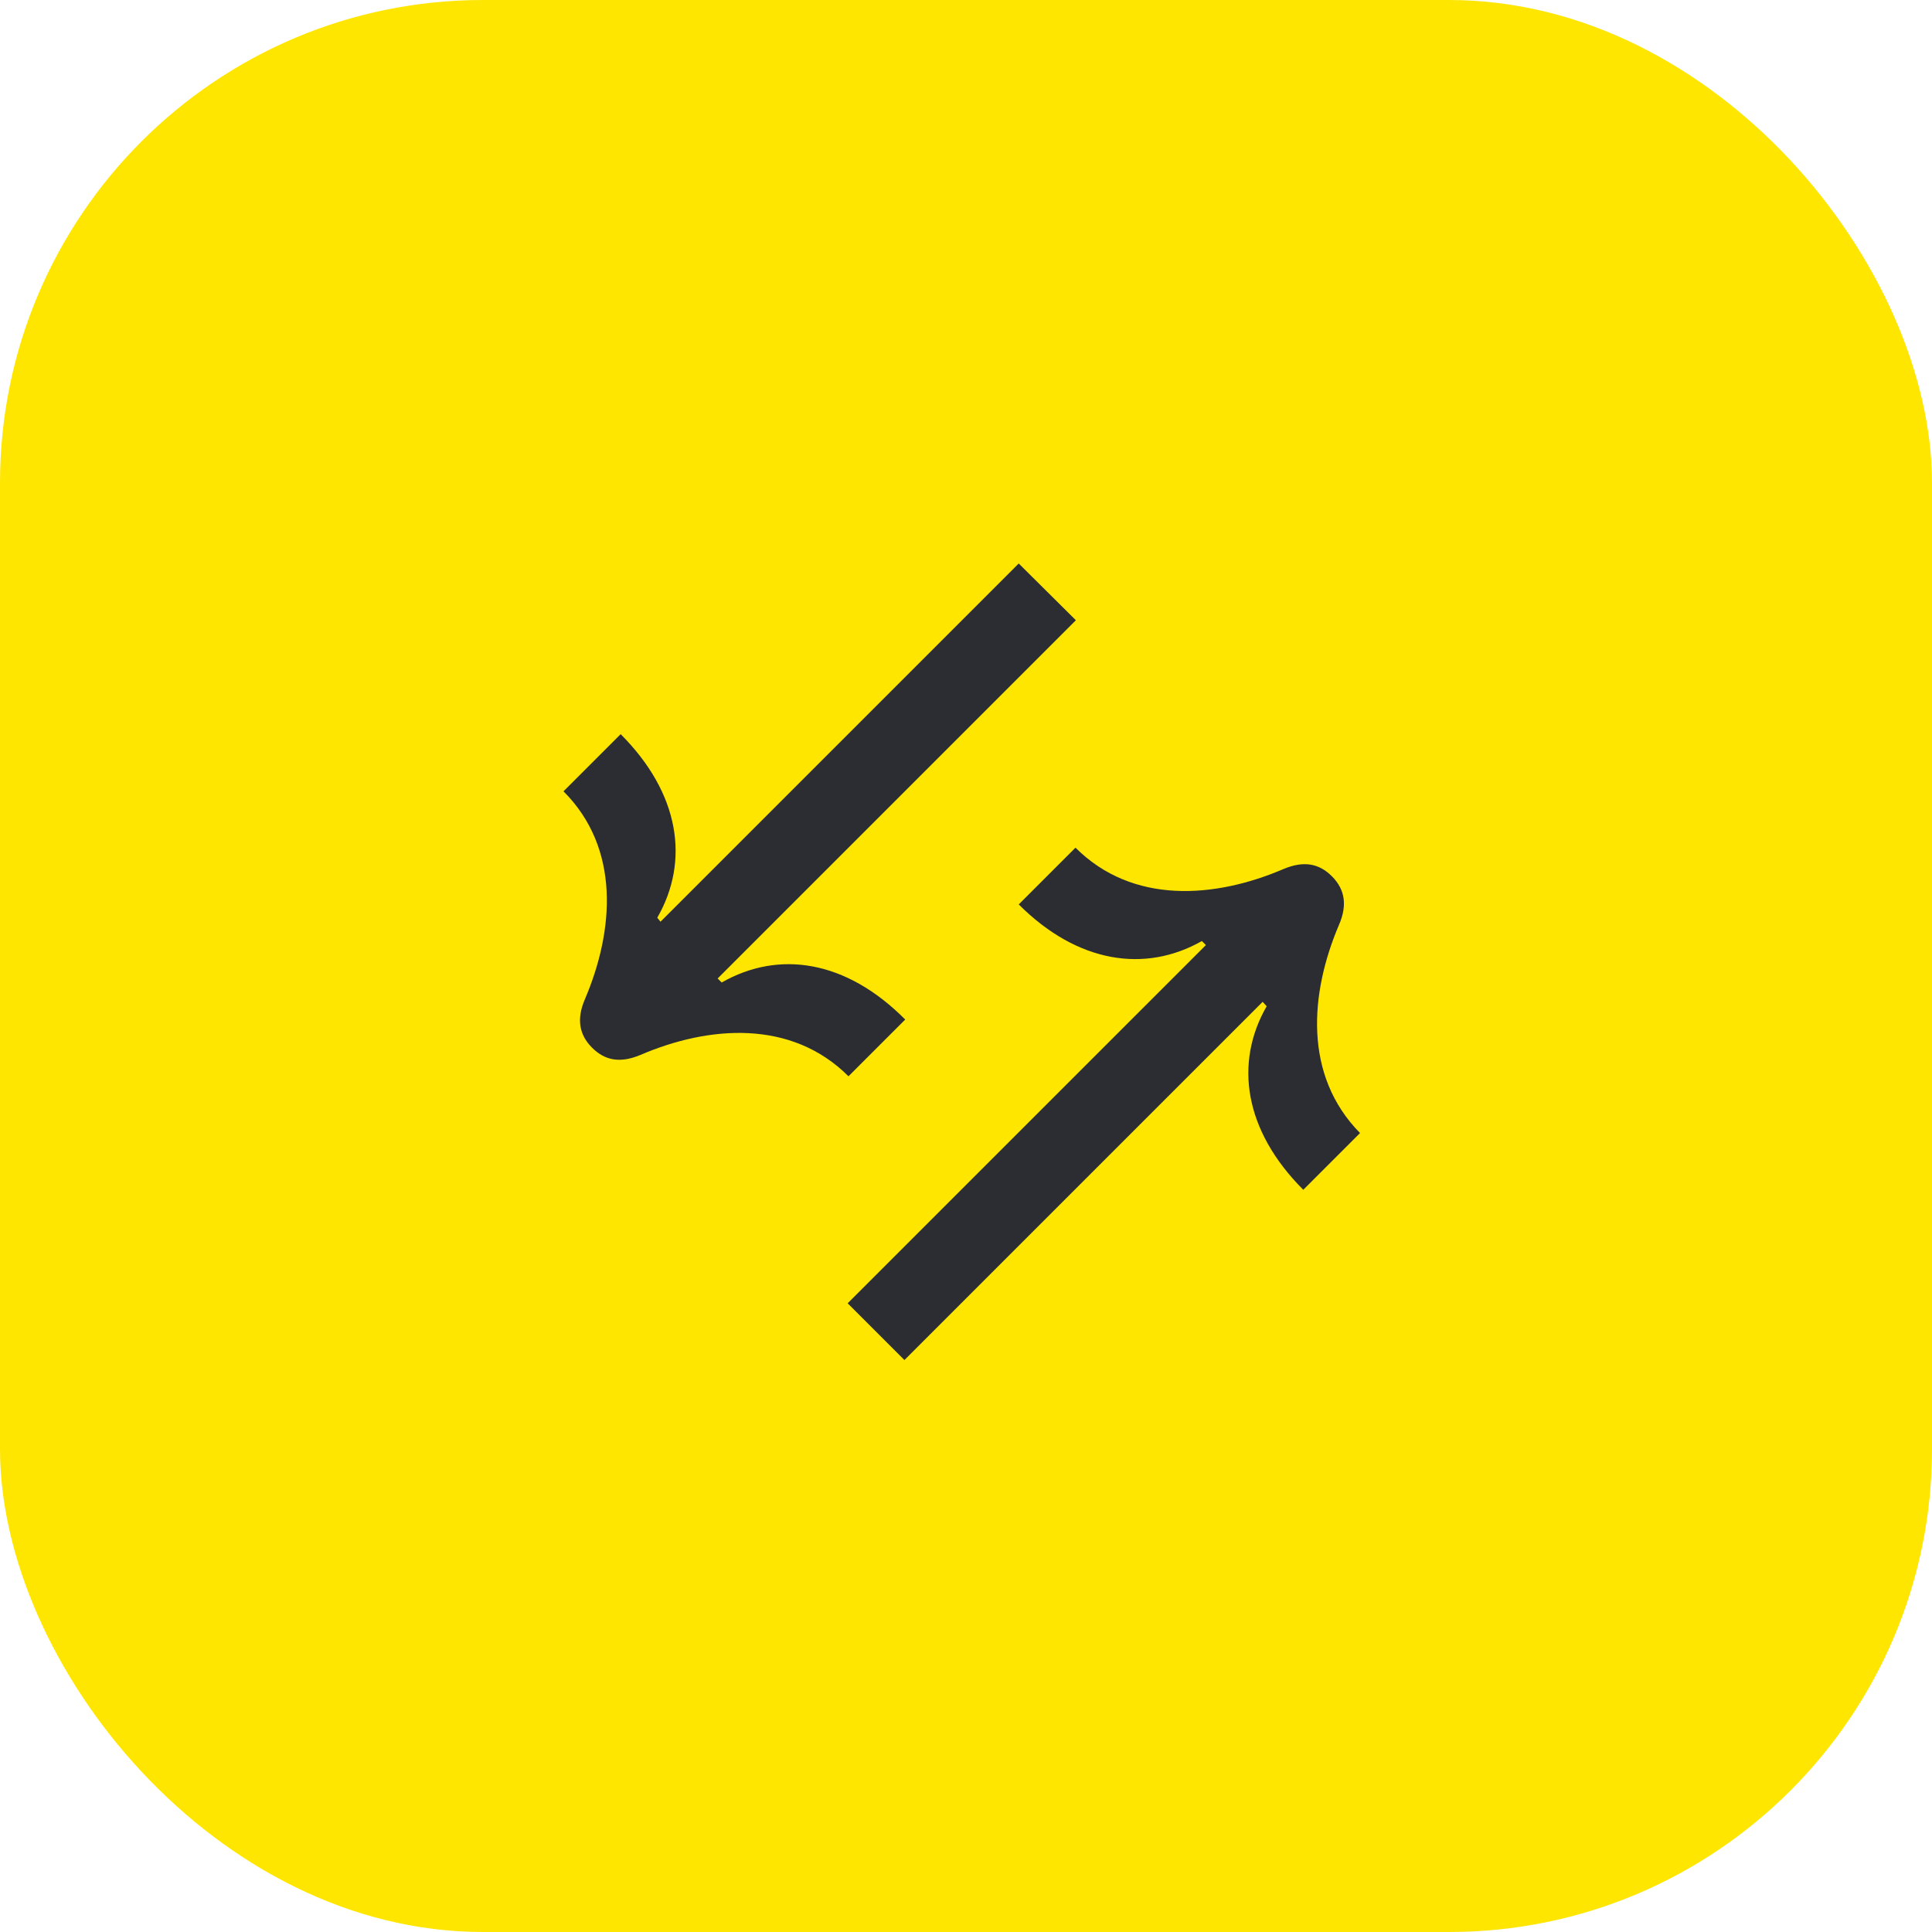 <svg width="48" height="48" viewBox="0 0 48 48" fill="none" xmlns="http://www.w3.org/2000/svg">
<rect width="48" height="48" rx="12" fill="#FEE600"/>
<path d="M14.53 24.83C14.32 25.32 14.39 25.71 14.71 26.03C15.03 26.35 15.41 26.42 15.91 26.21C17.61 25.48 19.66 25.32 21.08 26.74L22.49 25.33C21.02 23.85 19.35 23.6 17.93 24.41L17.83 24.31L26.73 15.41L25.31 14L16.41 22.9L16.33 22.8C17.14 21.39 16.89 19.71 15.42 18.24L14 19.66C15.42 21.08 15.26 23.12 14.53 24.83Z" fill="#2B2D33"/>
<path d="M33.27 22.97C33.48 22.48 33.41 22.09 33.09 21.77C32.77 21.45 32.39 21.38 31.89 21.59C30.19 22.32 28.14 22.48 26.72 21.06L25.31 22.47C26.77 23.93 28.45 24.18 29.86 23.38L29.96 23.48L21.06 32.38L22.47 33.79L31.37 24.89L31.47 25C30.66 26.41 30.91 28.09 32.38 29.56L33.79 28.15C32.38 26.72 32.54 24.68 33.27 22.97Z" fill="#2B2D33"/>
</svg>
